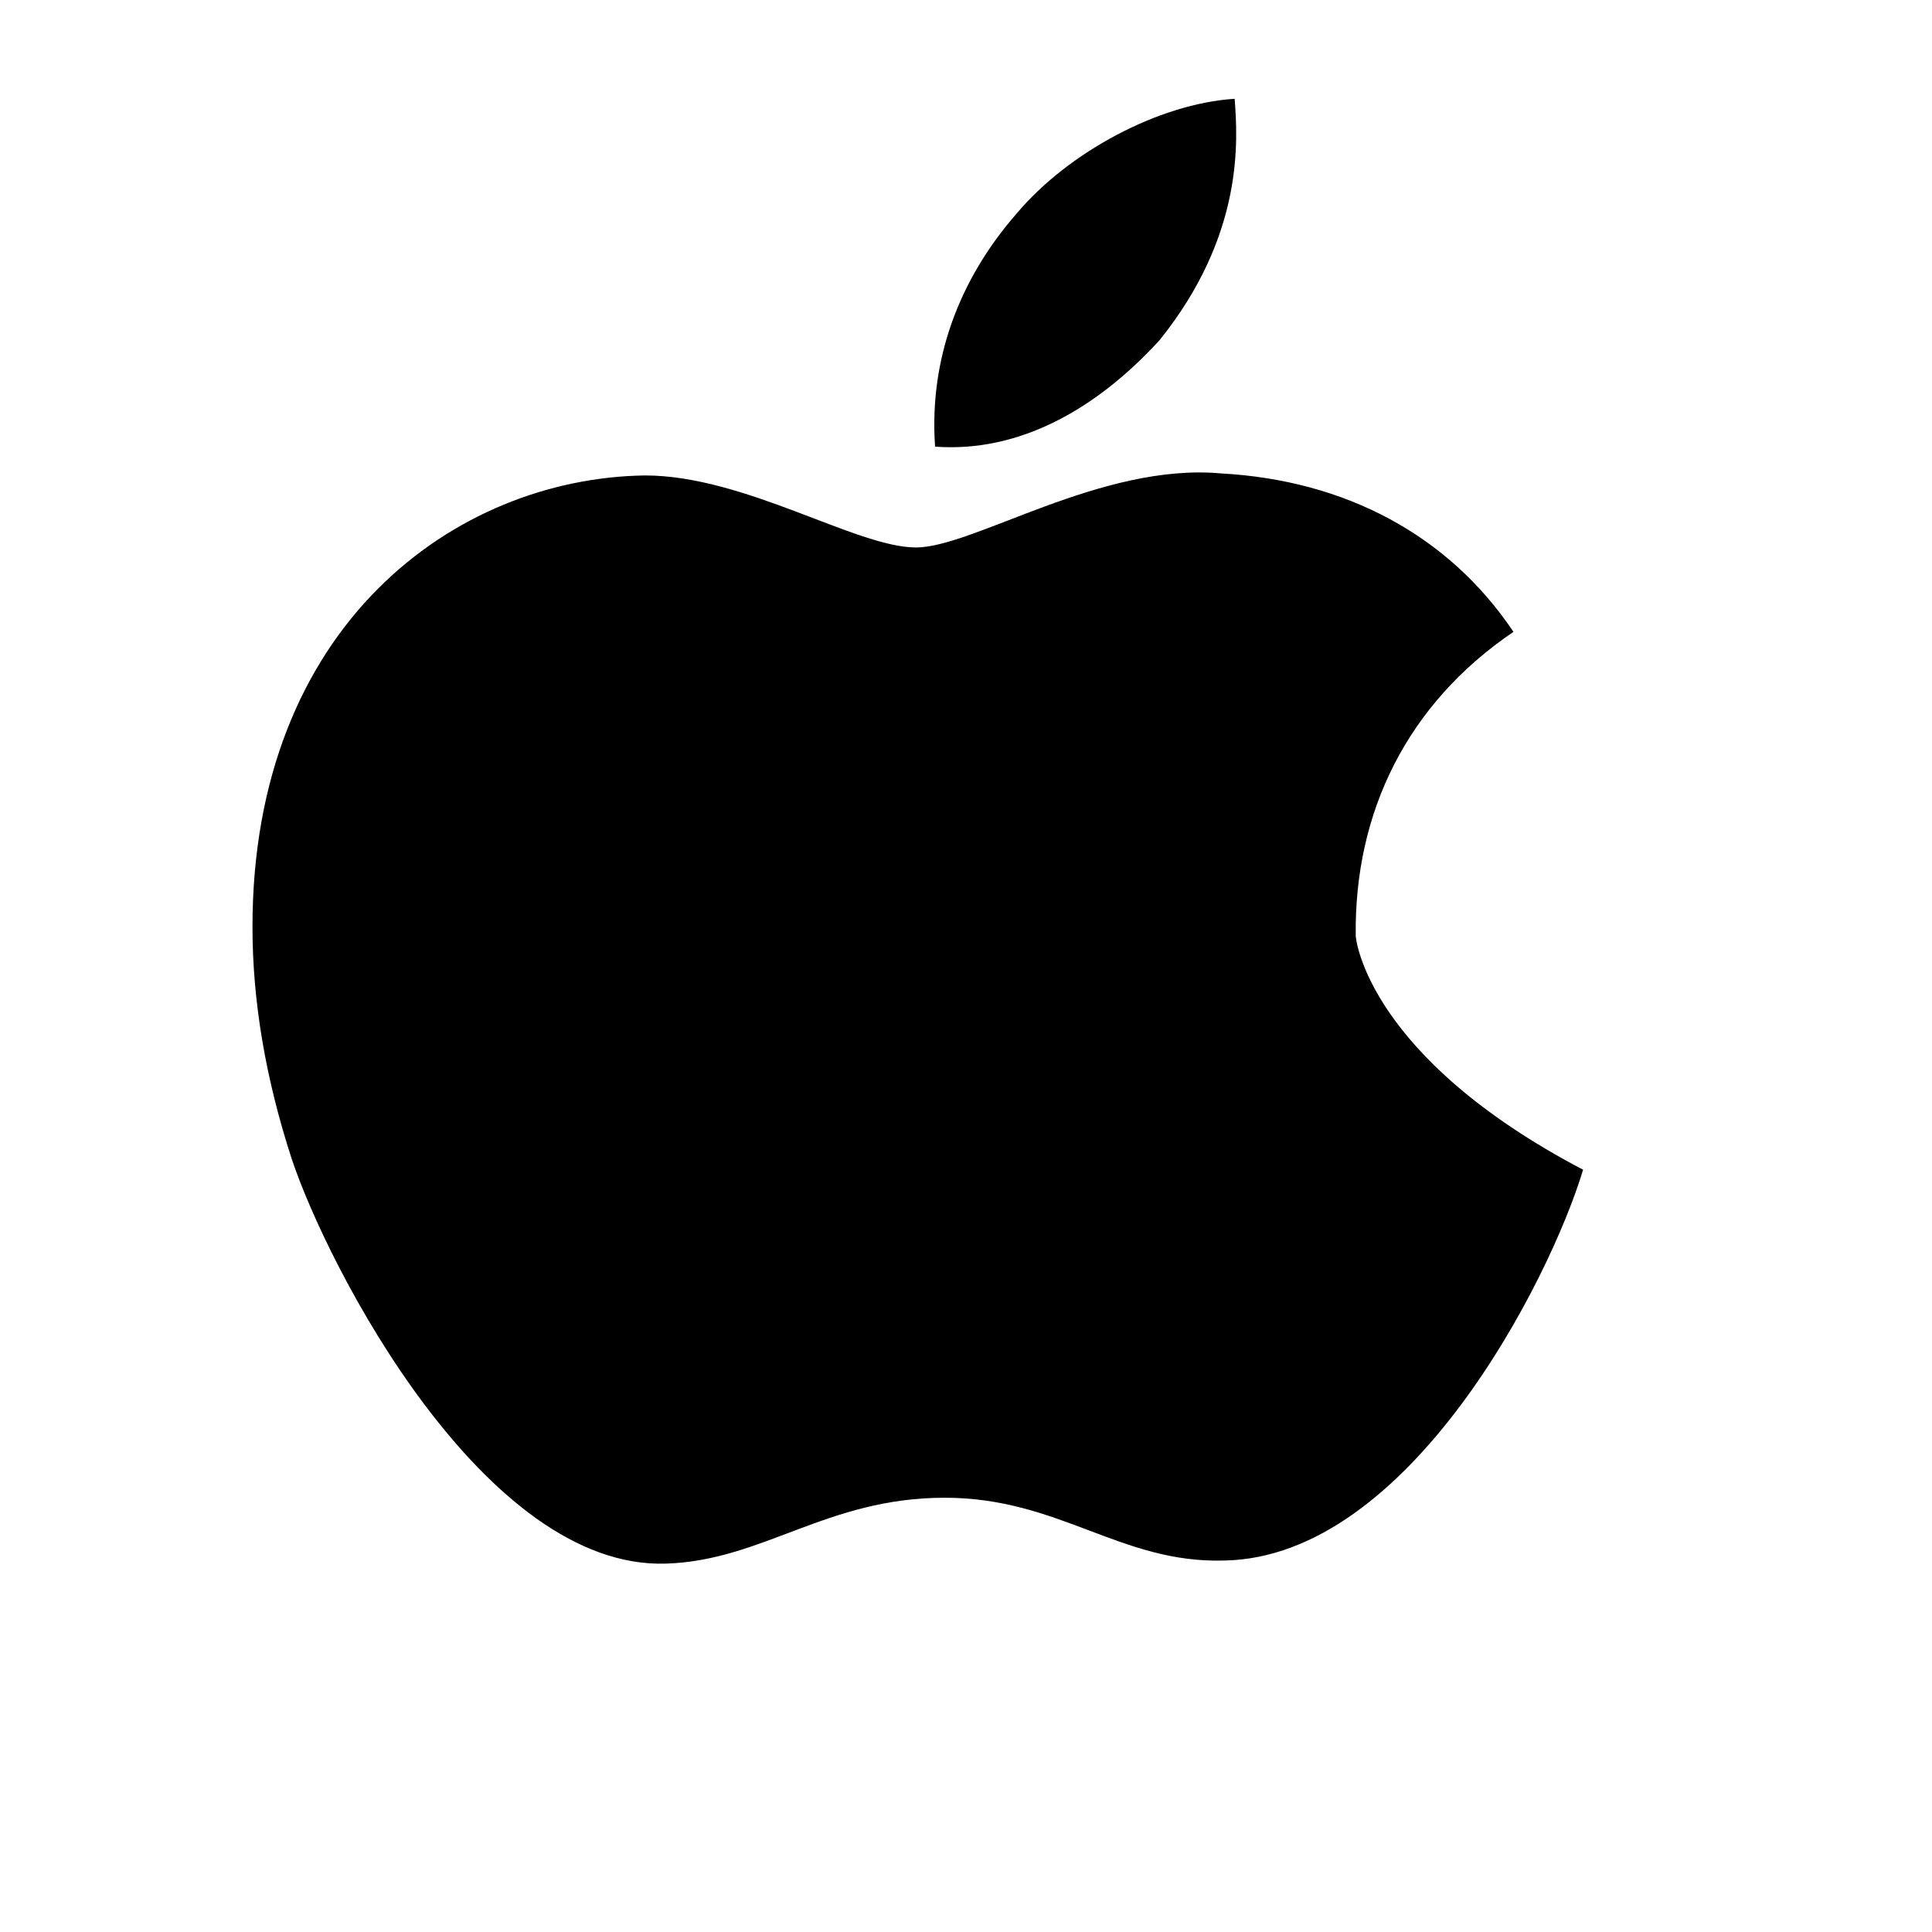 <svg width="22" height="22" viewBox="0 0 22 22" fill="none" xmlns="http://www.w3.org/2000/svg">
<path d="M15.438 10.656C15.42 9.25 16.023 8.016 17.234 7.195C16.496 6.094 15.32 5.469 13.906 5.391C12.539 5.266 11.086 6.234 10.43 6.234C9.75 6.234 8.484 5.414 7.344 5.414C5.18 5.445 2.875 7.125 2.875 10.555C2.875 11.398 3.023 12.277 3.32 13.191C3.734 14.438 5.516 17.875 7.586 17.805C8.688 17.77 9.414 17.055 10.758 17.055C12.066 17.055 12.758 17.805 13.941 17.77C16.047 17.734 17.648 14.578 18.027 13.32C15.586 12.039 15.438 10.703 15.438 10.656ZM13.203 3.875C14.172 2.672 14.094 1.586 14.059 1.125C13.195 1.18 12.164 1.734 11.578 2.43C10.922 3.18 10.578 4.094 10.648 5.086C11.594 5.156 12.473 4.672 13.203 3.875Z" fill="currentColor"/>
</svg>